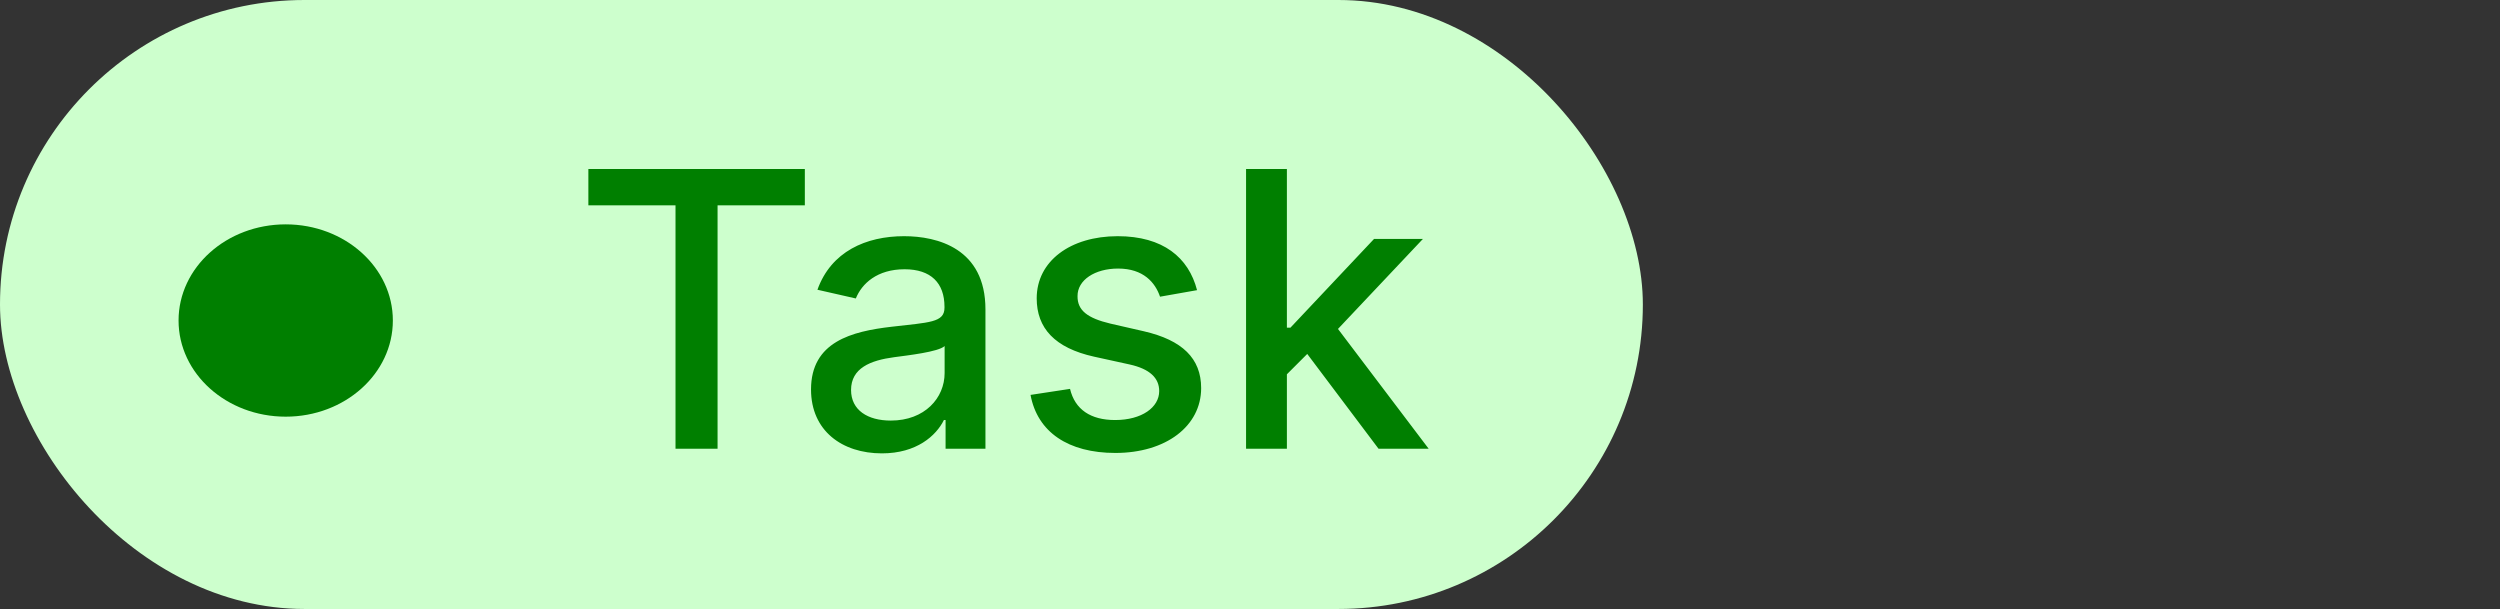 <svg width="78" height="19" viewBox="0 0 78 19" fill="none" xmlns="http://www.w3.org/2000/svg">
<rect x="0" y="0" width="78" height="19" fill="#333333" stroke="none"/>
<rect width="51.257" height="19" rx="9.5" fill="#CDFFCD"/>
<path d="M18.357 6.406H21.076V14H22.388V6.406H25.111V5.273H18.357V6.406ZM27.516 14.145C28.598 14.145 29.207 13.595 29.45 13.105H29.502V14H30.746V9.653C30.746 7.749 29.246 7.369 28.206 7.369C27.021 7.369 25.93 7.847 25.504 9.04L26.702 9.312C26.889 8.848 27.367 8.401 28.223 8.401C29.046 8.401 29.468 8.831 29.468 9.572V9.602C29.468 10.067 28.99 10.058 27.814 10.195C26.574 10.339 25.304 10.663 25.304 12.151C25.304 13.438 26.271 14.145 27.516 14.145ZM27.793 13.122C27.073 13.122 26.553 12.798 26.553 12.168C26.553 11.486 27.158 11.243 27.895 11.145C28.308 11.089 29.288 10.979 29.472 10.796V11.639C29.472 12.415 28.854 13.122 27.793 13.122ZM37.348 9.053C37.084 8.034 36.287 7.369 34.872 7.369C33.393 7.369 32.345 8.149 32.345 9.308C32.345 10.237 32.907 10.855 34.135 11.128L35.243 11.371C35.873 11.511 36.167 11.793 36.167 12.202C36.167 12.709 35.626 13.105 34.791 13.105C34.028 13.105 33.538 12.777 33.385 12.133L32.153 12.321C32.366 13.48 33.329 14.132 34.8 14.132C36.38 14.132 37.476 13.293 37.476 12.108C37.476 11.183 36.888 10.612 35.686 10.335L34.646 10.097C33.926 9.926 33.615 9.683 33.619 9.24C33.615 8.737 34.16 8.379 34.885 8.379C35.677 8.379 36.044 8.818 36.193 9.257L37.348 9.053ZM38.877 14H40.151V11.678L40.786 11.043L43.01 14H44.574L41.745 10.263L44.395 7.455H42.87L40.261 10.224H40.151V5.273H38.877V14Z" fill="#007F00"/>
<ellipse cx="8.914" cy="10" rx="3.343" ry="3" fill="#007F00"/>
</svg>
